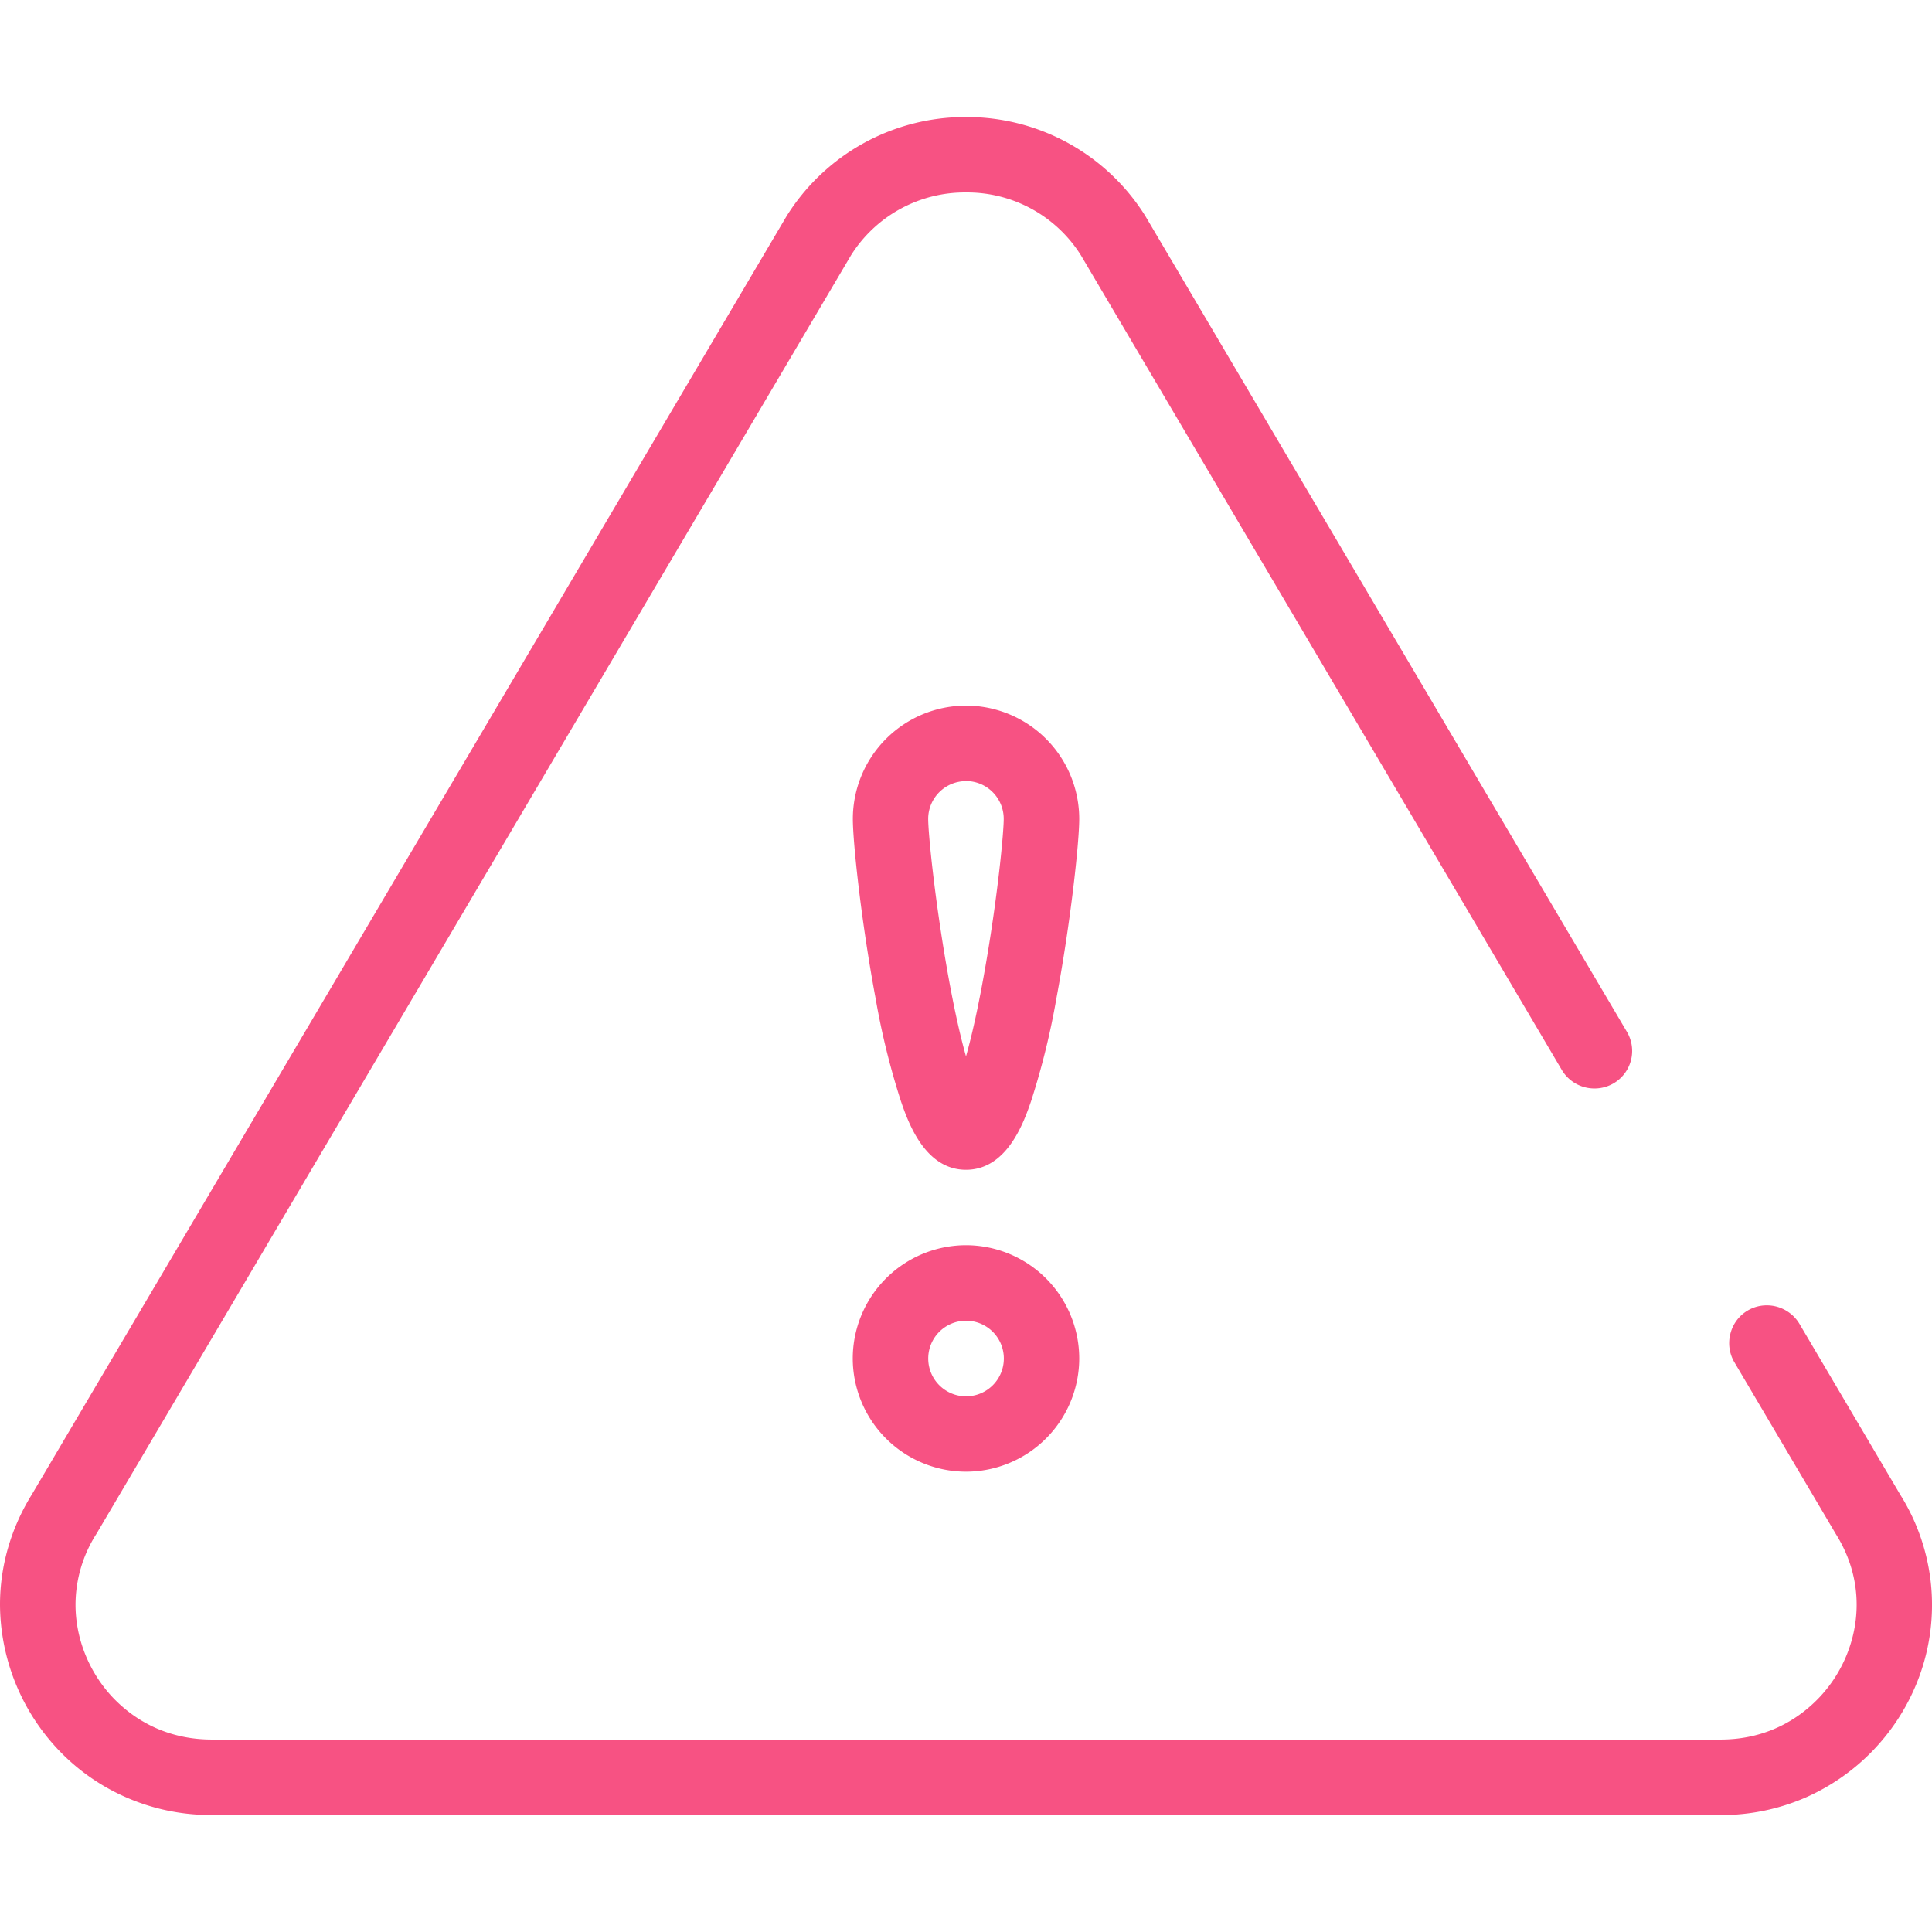 <svg width="23" height="23" fill="none" xmlns="http://www.w3.org/2000/svg"><g clip-path="url(#clip0)" fill="#F75283"><path d="M2.514 21.607a2.5 2.5 0 01-1.01-.209 2.473 2.473 0 01-.798-.555A2.533 2.533 0 010 19.103c0-.46.131-.913.38-1.313L9.36 2.58l.006-.01a2.508 2.508 0 012.127-1.177h.014a2.508 2.508 0 012.127 1.177l.006.01 5.726 9.7a.447.447 0 01-.386.678.451.451 0 01-.388-.222l-5.721-9.692a1.598 1.598 0 00-1.371-.753 1.6 1.6 0 00-1.37.75L1.152 18.253l-.006.01a1.57 1.57 0 00-.247.84c0 .41.166.817.455 1.117.31.319.712.488 1.165.489h17.964c.453 0 .855-.17 1.165-.49.29-.3.455-.706.455-1.116 0-.296-.084-.579-.247-.84l-.006-.01-1.202-2.035a.445.445 0 01-.048-.34.445.445 0 01.435-.338c.158 0 .307.085.387.22l1.199 2.032a2.469 2.469 0 01.194 2.253 2.527 2.527 0 01-1.317 1.353 2.518 2.518 0 01-1.01.21H2.513z"/><path d="M11.5 17.52a1.35 1.35 0 01-1.348-1.348 1.35 1.35 0 011.348-1.348 1.35 1.35 0 011.348 1.348A1.35 1.35 0 0111.5 17.52zm0-1.797a.45.45 0 10.001.9.45.45 0 00-.001-.9zm0-1.797c-.492 0-.69-.572-.774-.815a8.971 8.971 0 01-.303-1.23c-.168-.898-.27-1.848-.27-2.133A1.35 1.35 0 0111.5 8.4a1.35 1.35 0 011.348 1.348c0 .286-.103 1.235-.271 2.133a8.971 8.971 0 01-.303 1.23c-.084.243-.282.815-.774.815zm0-4.627a.45.45 0 00-.45.449c0 .172.074.915.213 1.724.087.506.168.86.237 1.104.069-.244.15-.598.237-1.104.14-.81.212-1.552.212-1.724a.45.45 0 00-.449-.45z"/></g><defs><clipPath id="clip0"><path fill="#fff" d="M0 0h23v23H0z"/></clipPath></defs></svg>